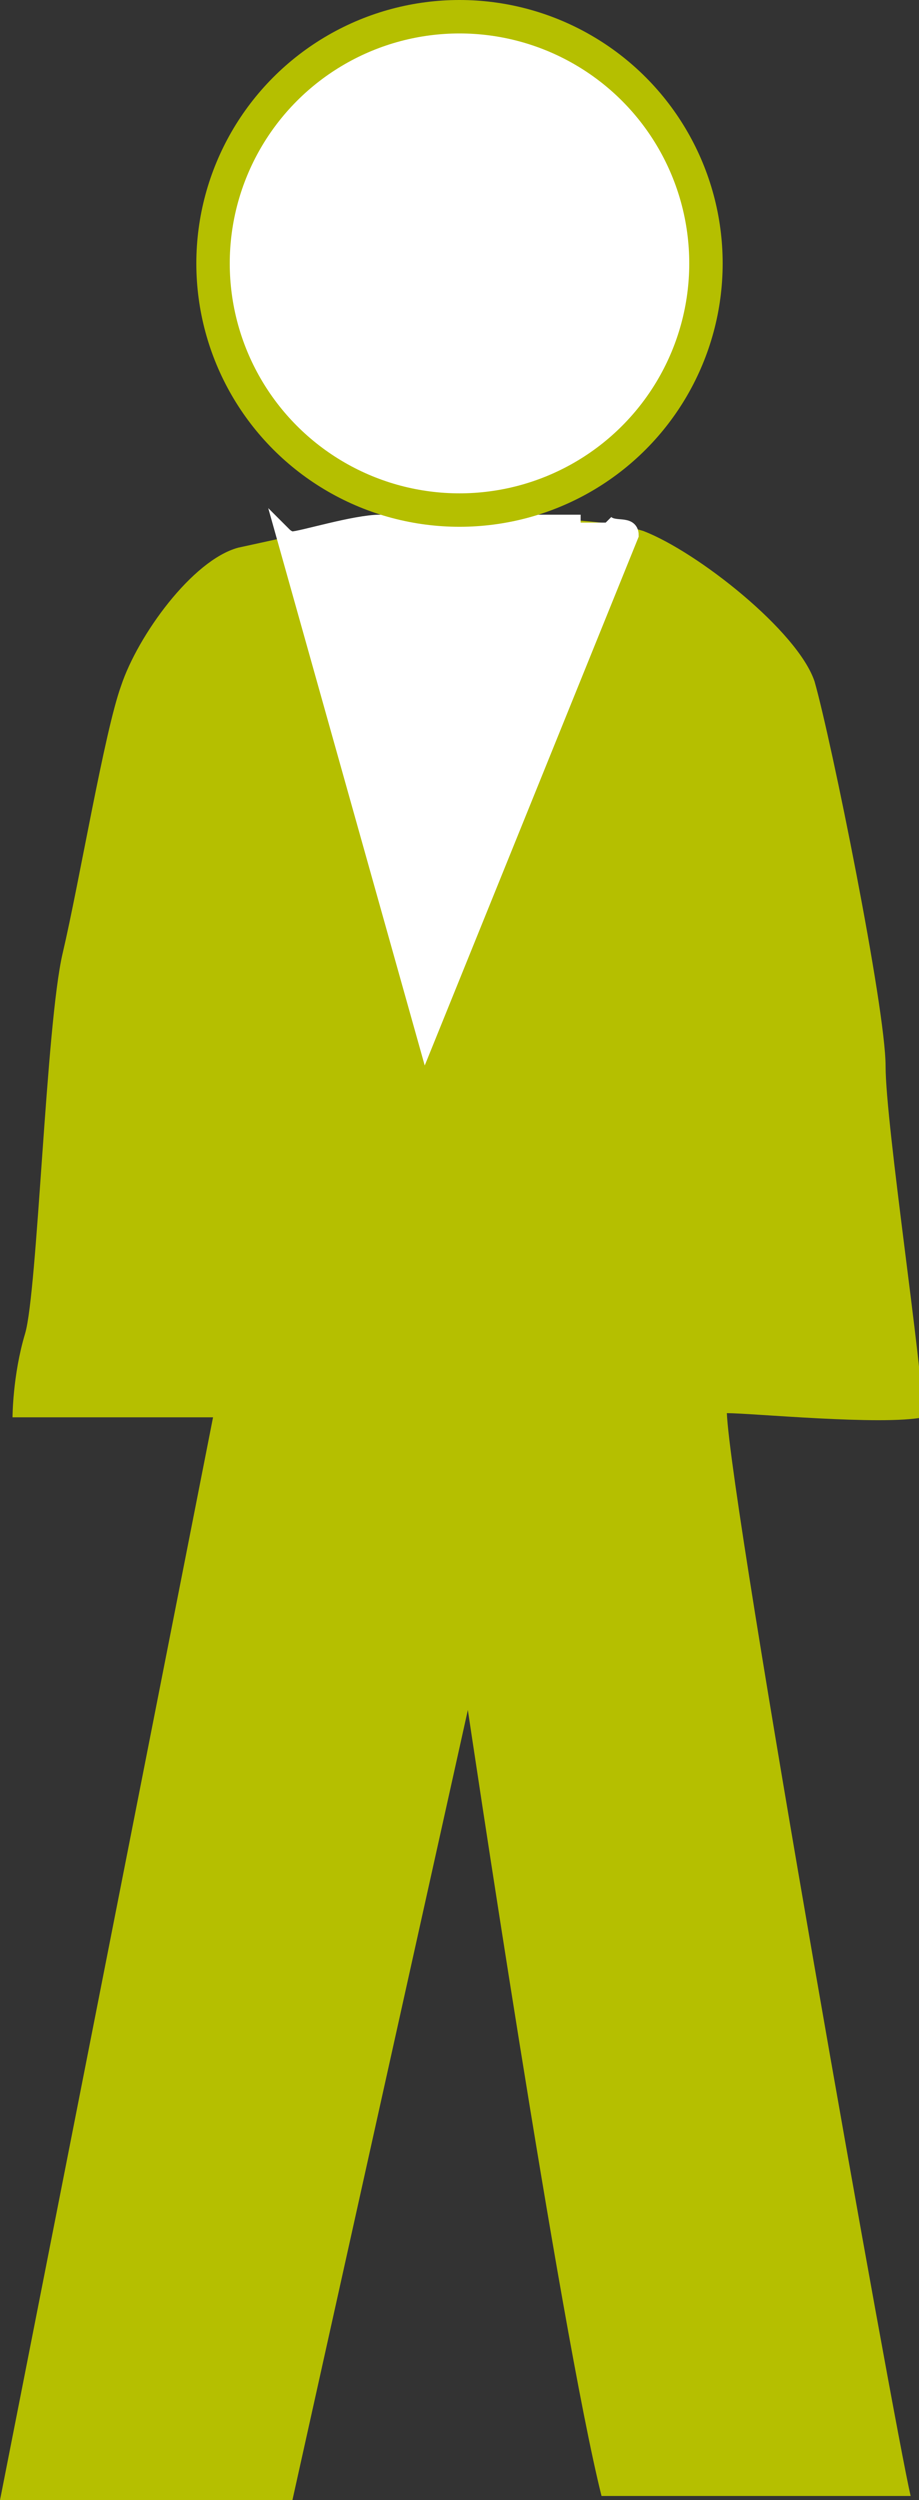 <?xml version="1.0" encoding="utf-8"?>
<!-- Generator: Adobe Illustrator 20.1.0, SVG Export Plug-In . SVG Version: 6.00 Build 0)  -->
<svg version="1.1" id="Layer_1" xmlns="http://www.w3.org/2000/svg" xmlns:xlink="http://www.w3.org/1999/xlink" x="0px" y="0px"
	 viewBox="0 0 22 59.8" style="enable-background:new 0 0 22 59.8;" xml:space="preserve">
<rect x="0" y="0" width="22" height="59.8" fill="#333333" stroke="none"/>
<style type="text/css">
	.st0{fill:#B5BF00;}
	.st1{fill:#FFFFFF;stroke:#FFFFFF;stroke-width:0.379;}
	.st2{fill:#FFFFFF;stroke:#B5BF00;stroke-width:0.8;}
</style>
<g>
	<path class="st0" d="M0.3,33.9h4.8L0,59.8h7l4.2-18.9c0,0,2.2,14.8,3.2,18.8c1.1,0,5.1,0,7.4,0c-0.4-1.7-4.3-23.6-4.4-25.9
		c0.6,0,3.7,0.3,4.7,0.1c0-1.1-0.9-7-0.9-8.4c0-1.4-1.3-7.8-1.7-9.2c-0.4-1.2-2.8-3.1-4.1-3.6c-1.3-0.4-3.8-0.3-5.3-0.3
		c-1.4,0-3,0.4-4.4,0.7c-1.1,0.3-2.4,2.1-2.8,3.3c-0.4,1.1-1,4.7-1.4,6.4c-0.4,1.7-0.6,8.1-0.9,9.1C0.3,32.9,0.3,33.9,0.3,33.9z"/>
	<path class="st1" d="M13.9,12.5c-0.5,0-1.4,0-2.2,0c-0.8,0-2,0-2.6,0c-0.6,0-1.9,0.4-2.1,0.4c-0.1,0-0.2-0.1-0.2-0.1l3.4,12.1
		l4.9-12.1c0-0.3-0.4-0.1-0.6-0.3"/>
	<g>
		<g>
			<circle class="st2" cx="11" cy="6.3" r="5.9"/>
		</g>
	</g>
</g>
</svg>
